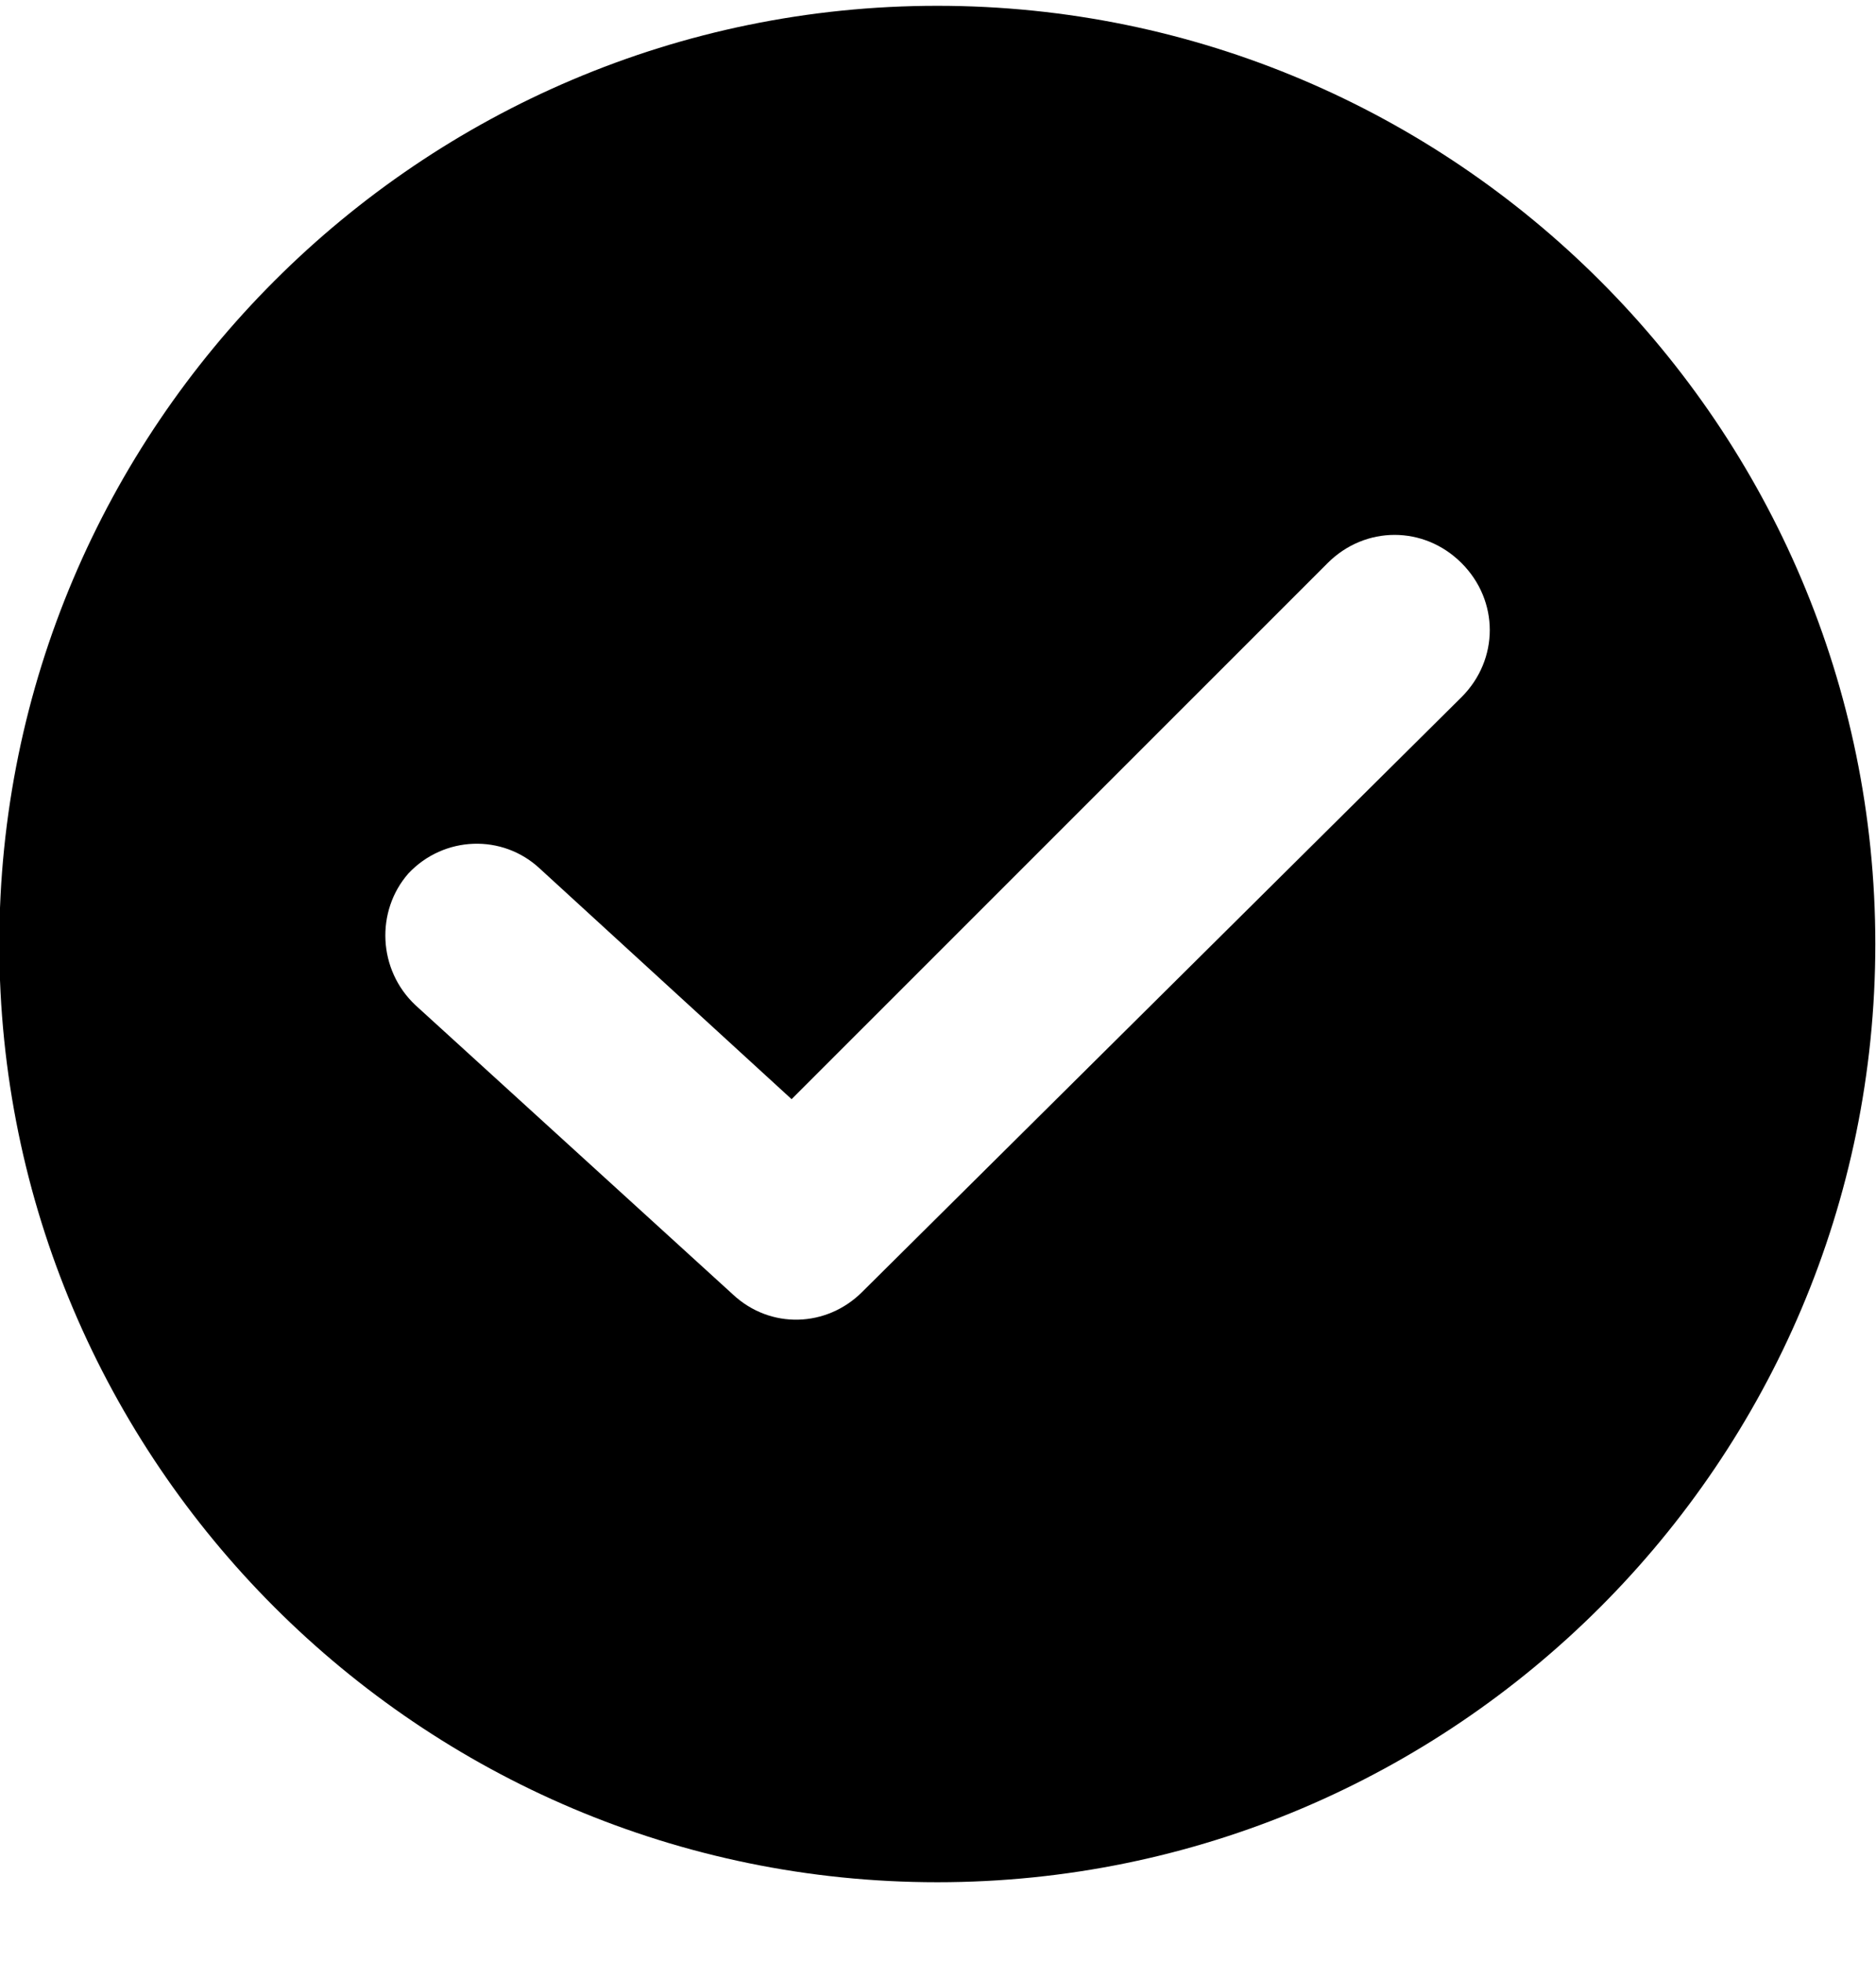 <?xml version="1.0" encoding="UTF-8"?>
<svg viewBox="0 0 22 23" version="1.1" xmlns="http://www.w3.org/2000/svg" xmlns:xlink="http://www.w3.org/1999/xlink">
    <g id="Argon-Commander" stroke="none" stroke-width="1" fill="none" fill-rule="evenodd">
        <g id="Dashboard-Copy-4" transform="translate(-205, -537)" fill="currentColor">
            <g id="ACTIVITY" transform="translate(165.188, 211.73)">
                <path d="M50.804,325.338 C44.739,325.338 39.804,330.273 39.804,336.338 C39.804,342.403 44.739,347.338 50.804,347.338 C56.869,347.338 61.804,342.403 61.804,336.338 C61.804,330.273 56.869,325.338 50.804,325.338 Z M56.952,333.443 L49.922,340.418 C49.508,340.832 48.847,340.859 48.406,340.446 L44.684,337.055 C44.243,336.641 44.215,335.952 44.601,335.511 C45.015,335.07 45.704,335.042 46.145,335.456 L49.095,338.157 L55.381,331.872 C55.822,331.431 56.511,331.431 56.952,331.872 C57.393,332.313 57.393,333.002 56.952,333.443 Z" id="Shape" fill-rule="nonzero"></path>
            </g>
        </g>
    </g>
</svg>